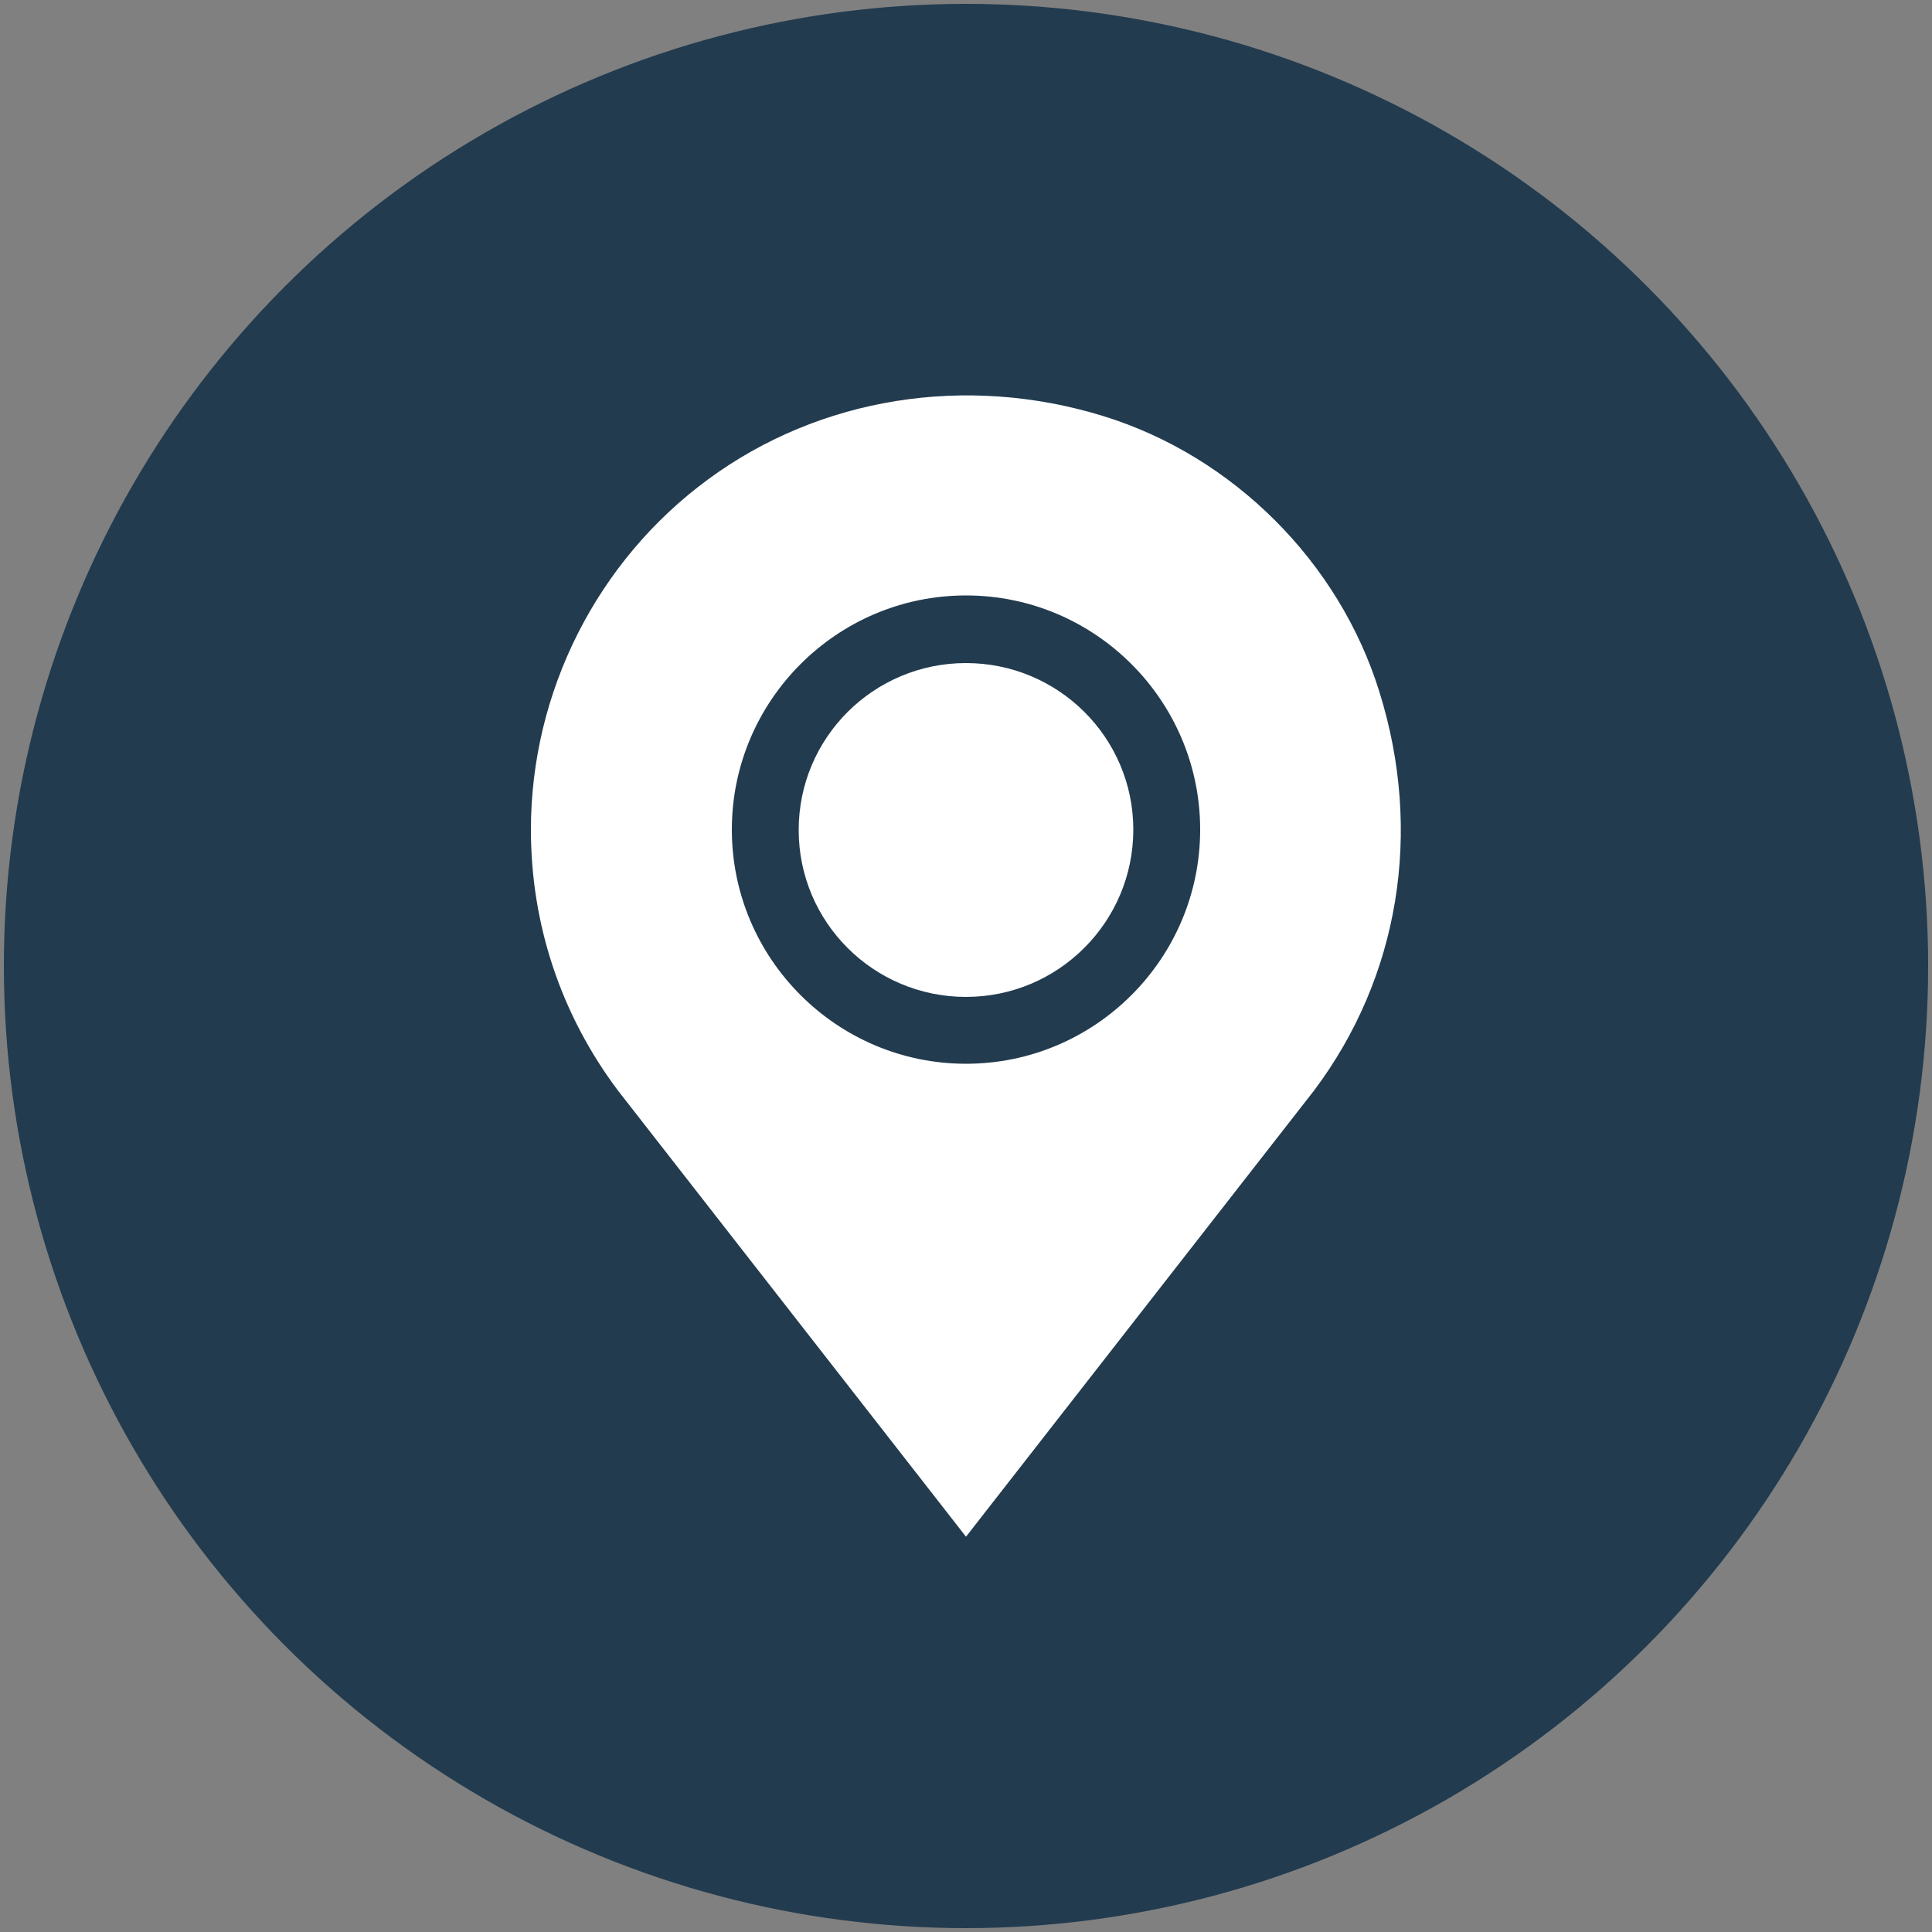 <svg version="1.1" id="Layer_1" xmlns="http://www.w3.org/2000/svg" x="0" y="0" viewBox="0 0 500 500" xml:space="preserve"><rect x="0" y="0" width="500" height="500" fill="#808080" stroke="none"/><style type="text/css">.st1{fill:#fff}</style><circle cx="250" cy="250" r="249" fill="#223b4f"/><path class="st1" d="M357 179.1c-10.4-33.6-37.8-61-71.4-71.4-35.6-11-73.5-4.9-102.4 16.4-28.7 21.1-45.8 55-45.8 90.6 0 24.6 7.8 47.9 22.5 67.5L250 397.7l90.1-115.5c22-29.3 28.2-66.9 16.9-103.1zm-107 96.2c-33.4 0-60.6-27.2-60.6-60.6s27.2-60.6 60.6-60.6 60.6 27.2 60.6 60.6-27.2 60.6-60.6 60.6z"/><path class="st1" d="M250 171.6c-23.9 0-43.3 19.3-43.3 43.2S226.1 258 250 258s43.3-19.4 43.3-43.3c0-23.8-19.4-43.1-43.3-43.1z"/></svg>